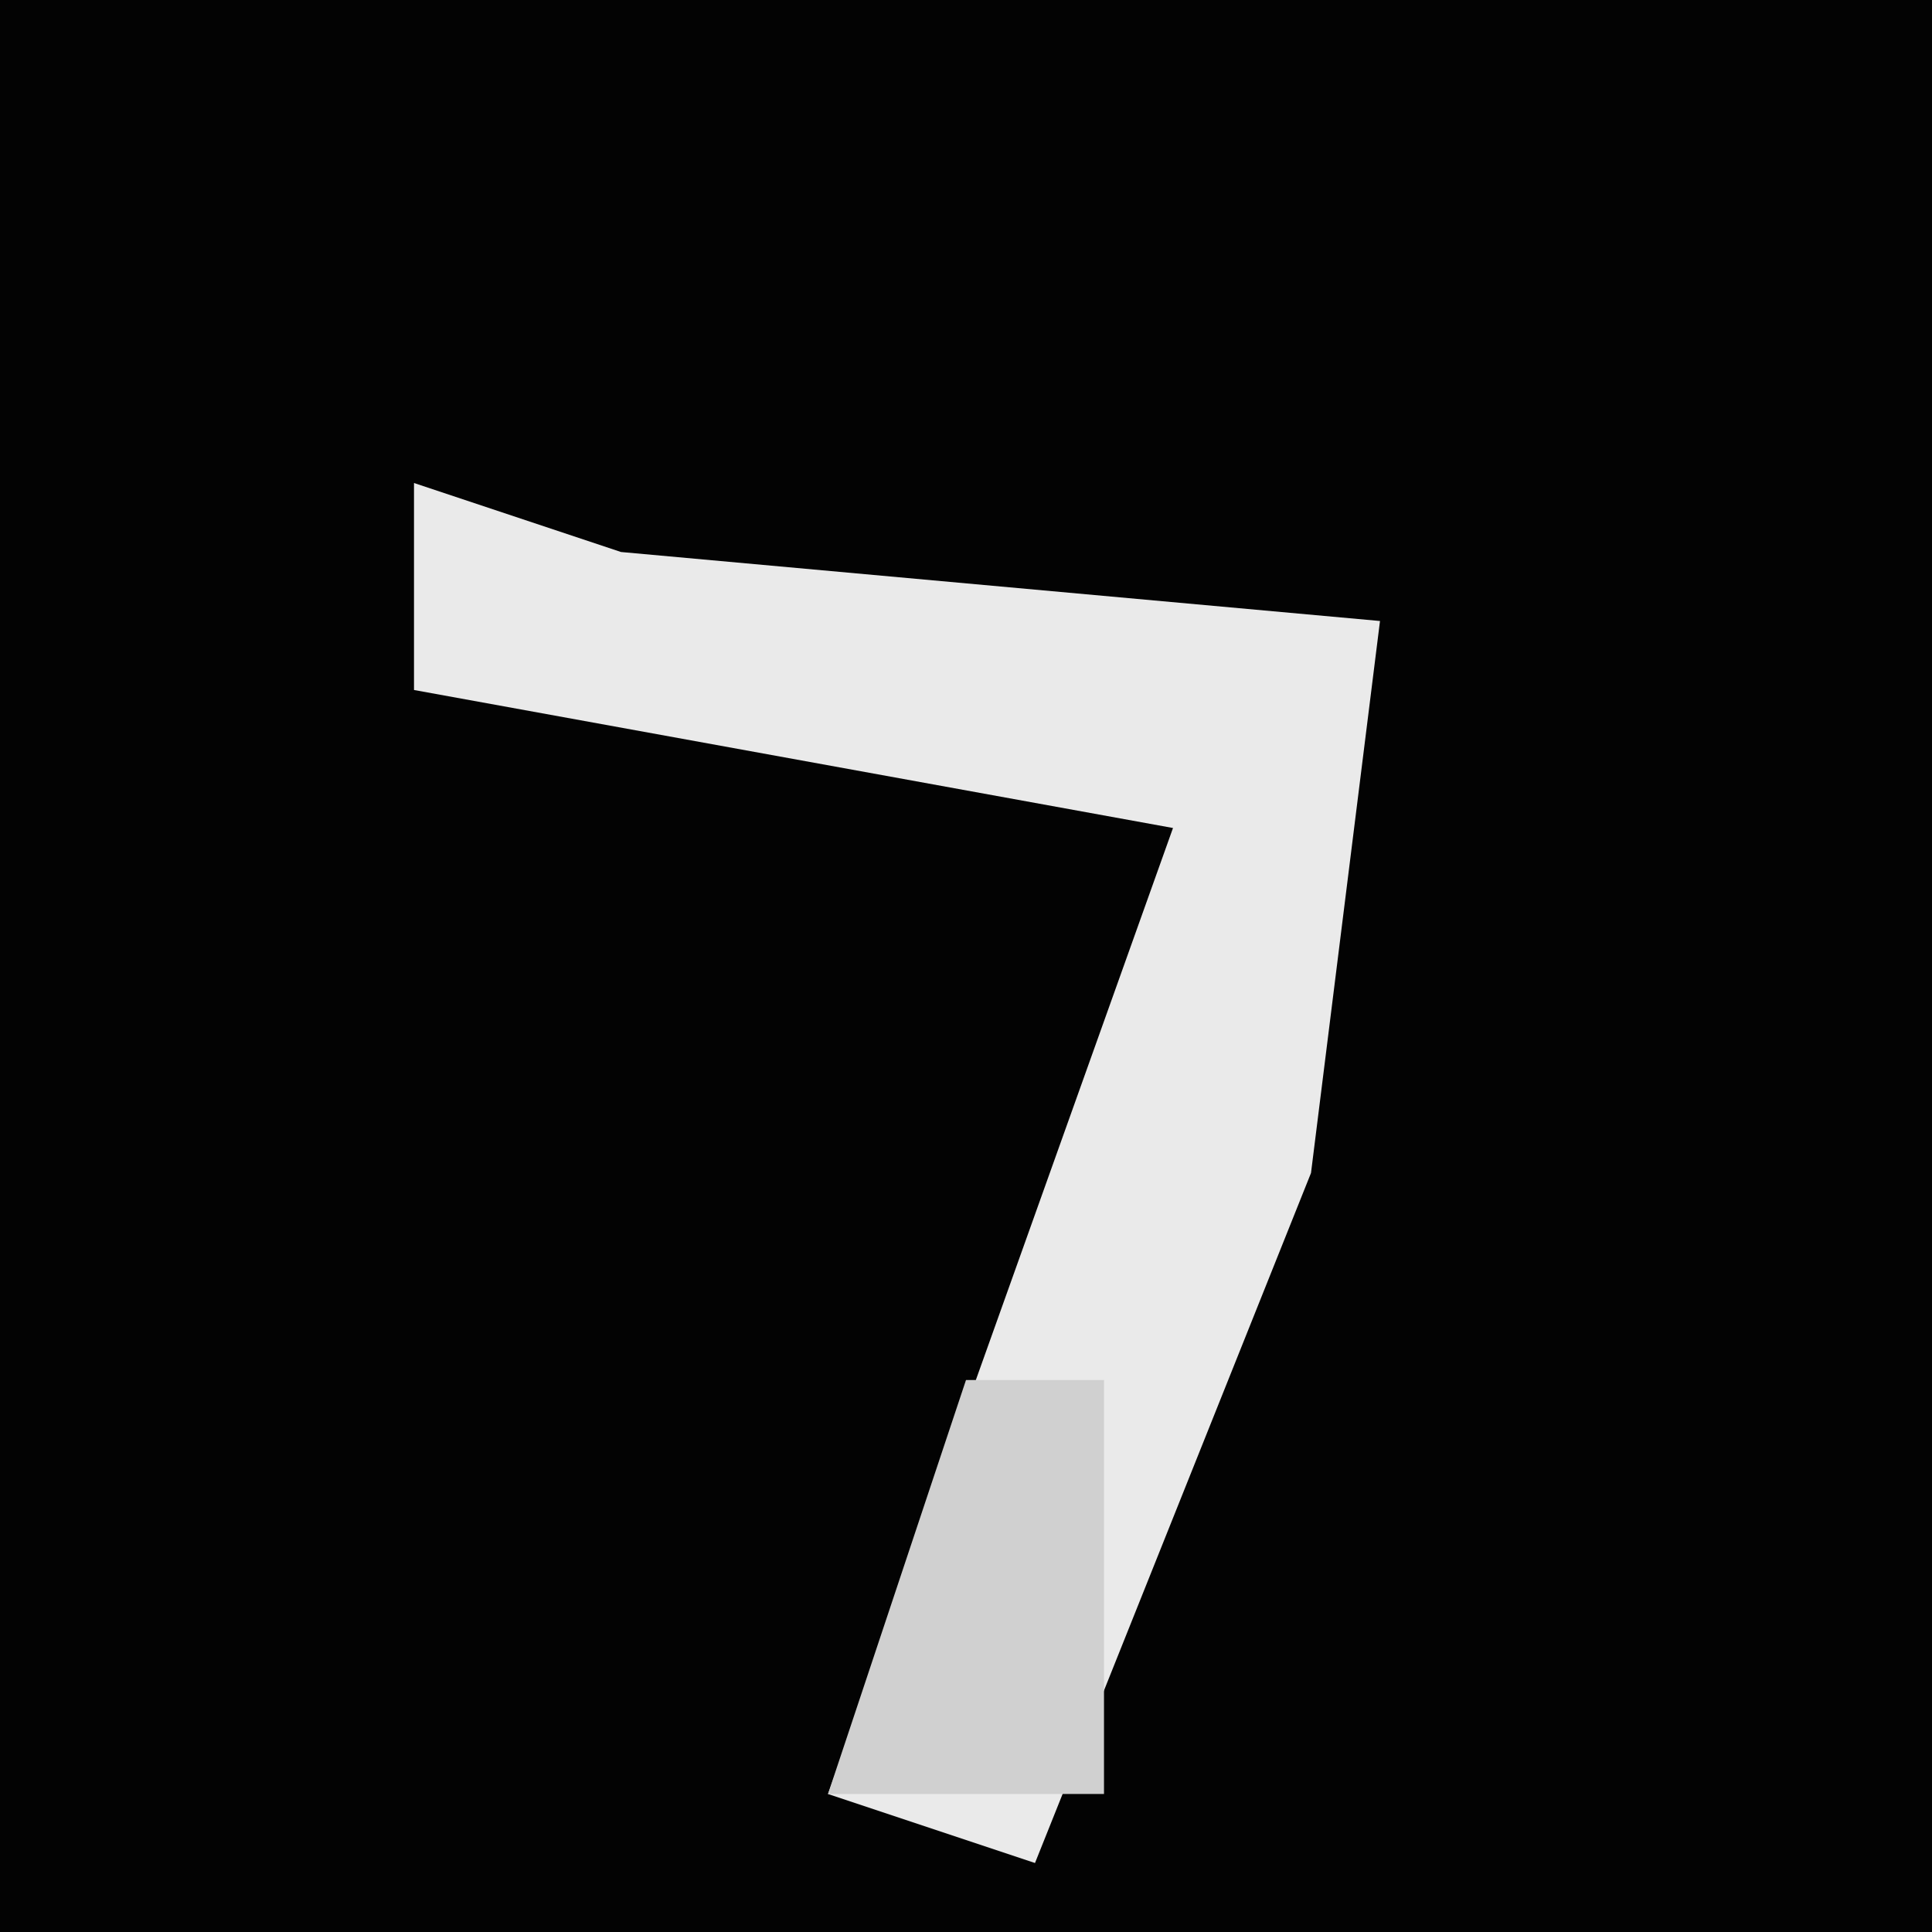 <?xml version="1.0" encoding="UTF-8"?>
<svg version="1.1" xmlns="http://www.w3.org/2000/svg" width="28" height="28">
<path d="M0,0 L28,0 L28,28 L0,28 Z " fill="#030303" transform="translate(0,0)"/>
<path d="M0,0 L3,1 L14,2 L13,10 L9,20 L6,19 L11,5 L0,3 Z " fill="#EAEAEA" transform="translate(6,7)"/>
<path d="M0,0 L2,0 L2,6 L-2,6 Z " fill="#D0D0D0" transform="translate(14,20)"/>
</svg>
